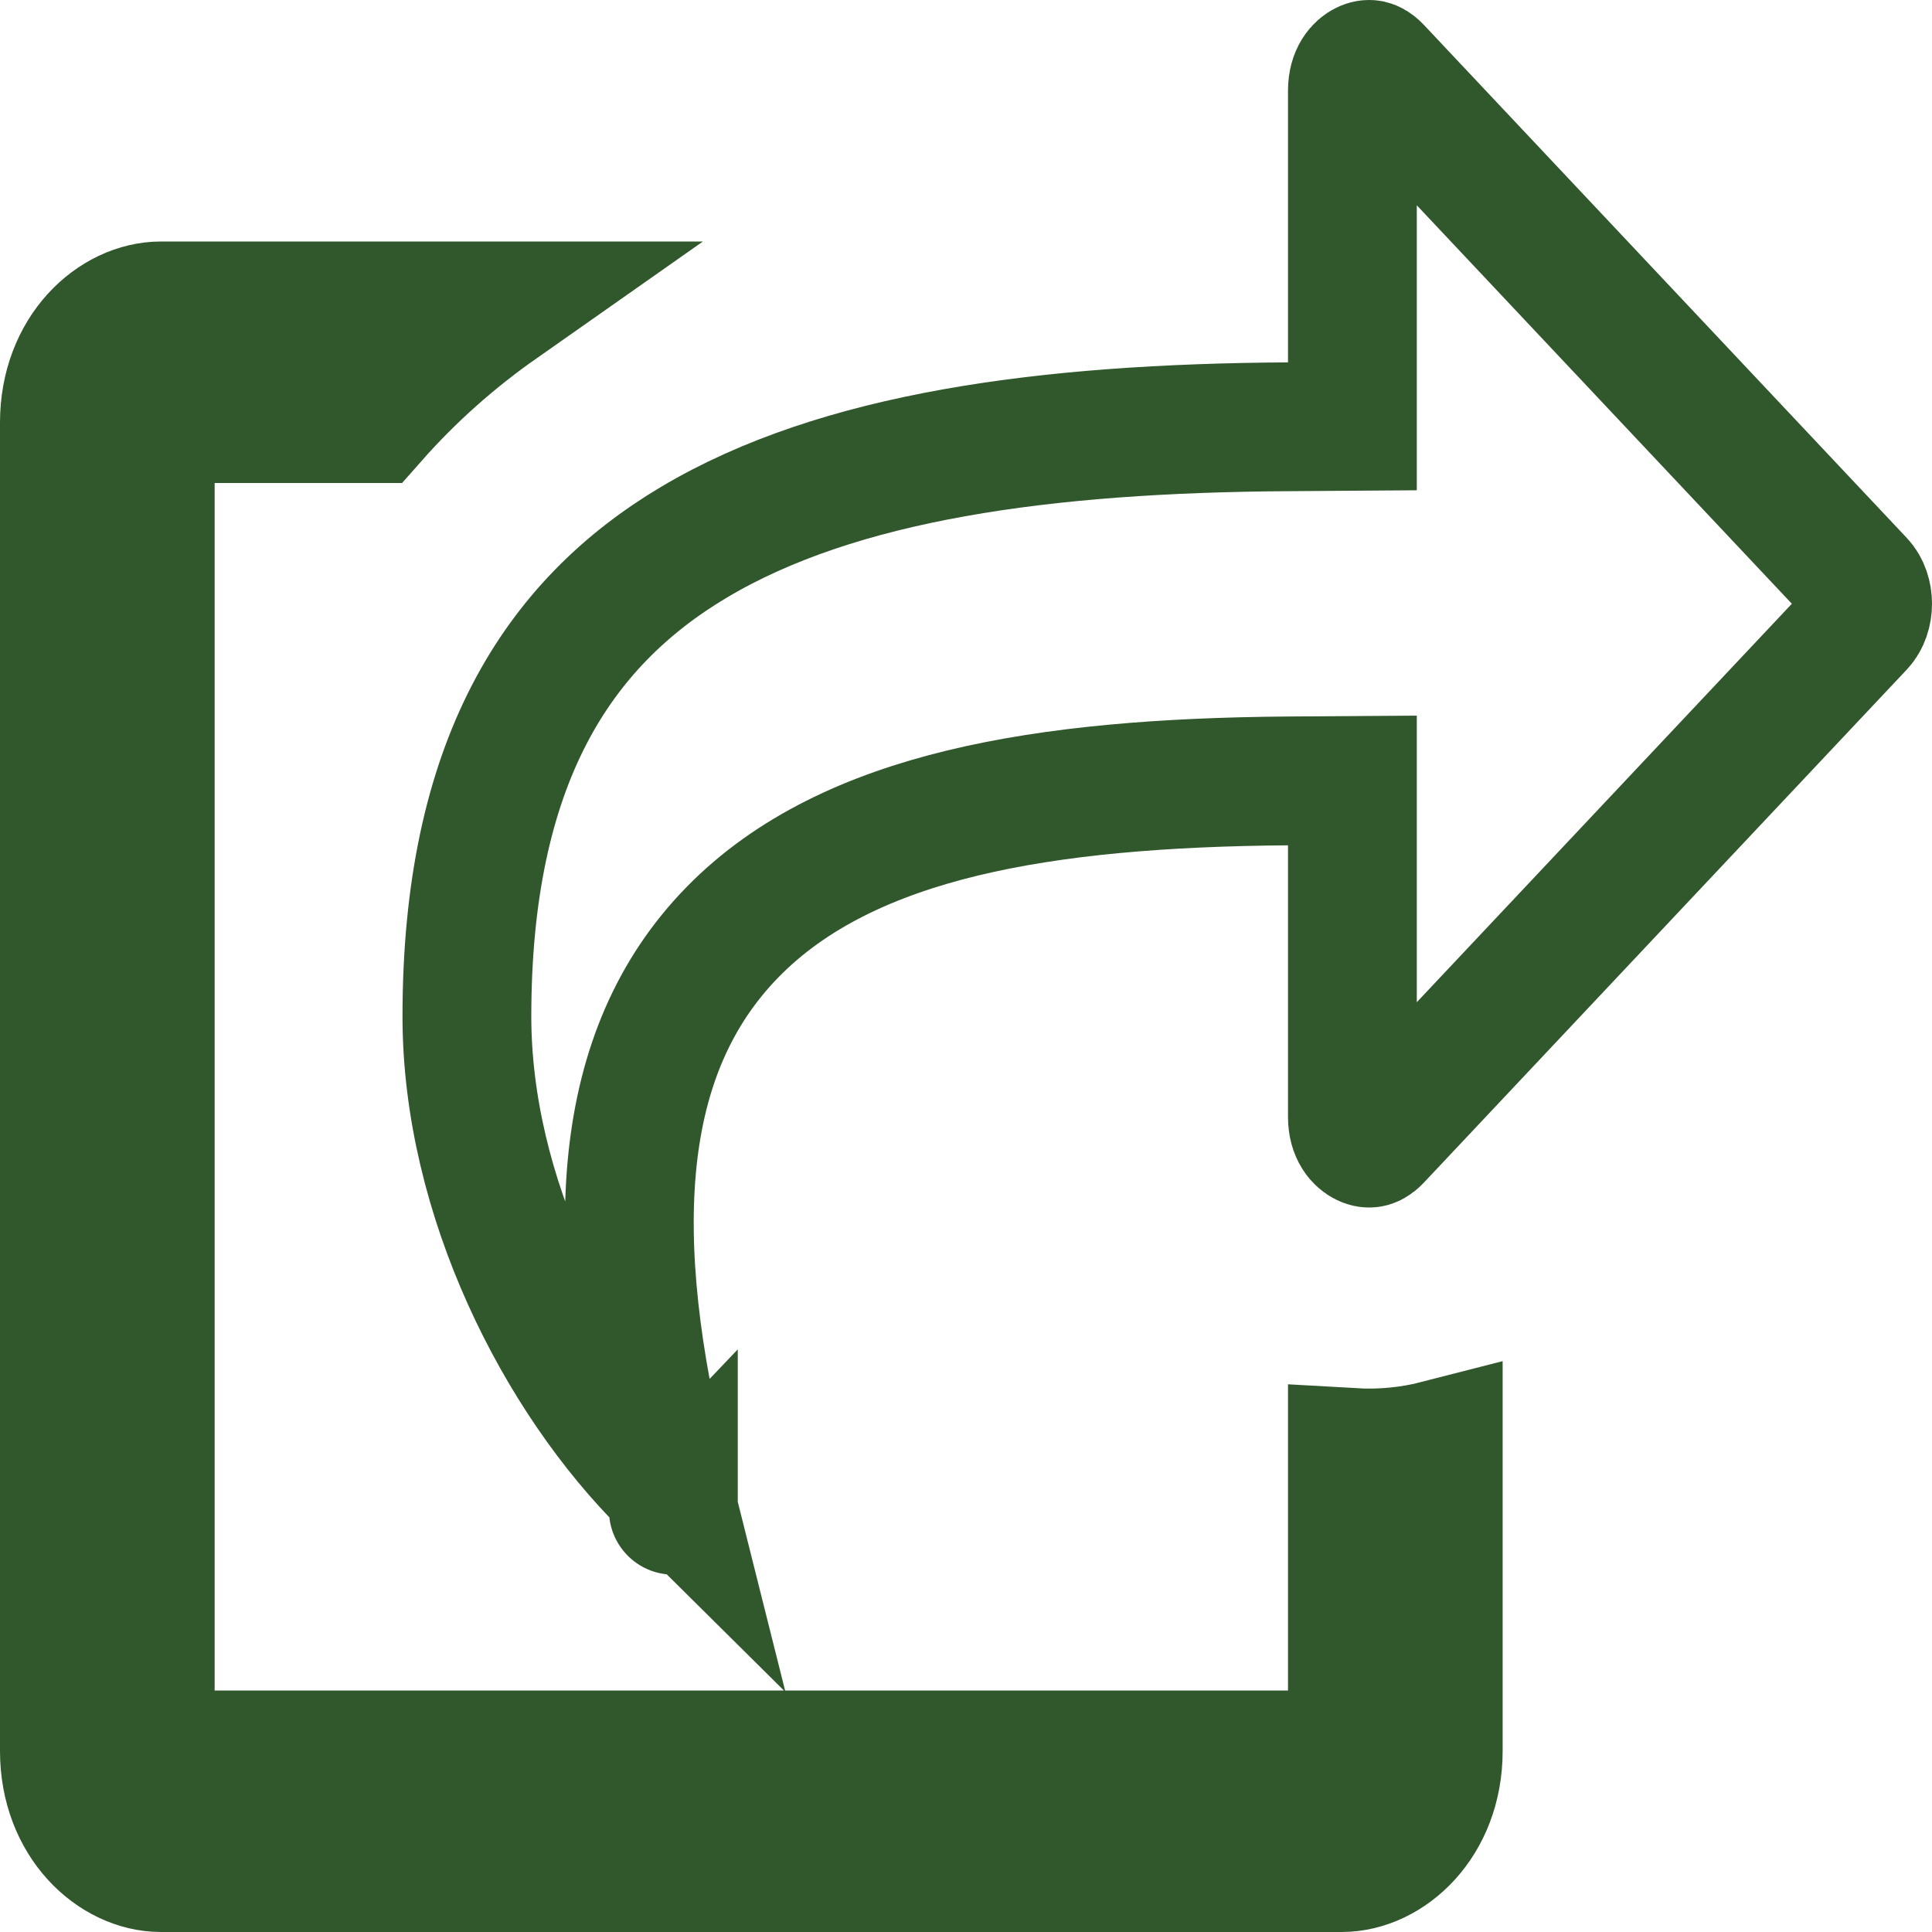 <svg width="30" height="30" viewBox="0 0 30 30" fill="none" xmlns="http://www.w3.org/2000/svg">
<path d="M21.38 17.68L21.38 17.68C21.325 17.738 21.288 17.747 21.276 17.749C21.258 17.752 21.229 17.751 21.191 17.732C21.119 17.698 21 17.59 21 17.343V13.126V12.119L19.992 12.126C18.076 12.141 16.379 12.278 14.948 12.624C13.516 12.971 12.284 13.543 11.373 14.476C9.564 16.328 9.384 19.188 10.353 23.042C8.689 21.395 7.25 18.579 7.25 15.782C7.25 11.853 8.647 9.686 10.777 8.419C13.016 7.086 16.219 6.65 20.006 6.627L21 6.62V5.627V1.407C21 1.16 21.119 1.052 21.19 1.018C21.229 0.999 21.258 0.998 21.276 1.001C21.288 1.004 21.325 1.012 21.38 1.07L21.38 1.07L28.88 9.038C28.88 9.038 28.88 9.038 28.88 9.038C29.04 9.208 29.04 9.542 28.88 9.712C28.88 9.712 28.88 9.712 28.88 9.712L21.38 17.68ZM10.456 23.451C10.455 23.451 10.455 23.45 10.456 23.449L10.456 23.451ZM20 27.25H21V26.25V22.555C21.449 22.581 21.898 22.538 22.333 22.426V27.188C22.333 28.302 21.554 29 20.833 29H2.5C1.779 29 1 28.302 1 27.188V6.563C1 5.447 1.779 4.75 2.5 4.75H7.751C7.049 5.243 6.39 5.822 5.792 6.5H3.333H2.333V7.5V26.25V27.25H3.333H20Z" stroke="#31572C" stroke-width="2"/>
</svg>
